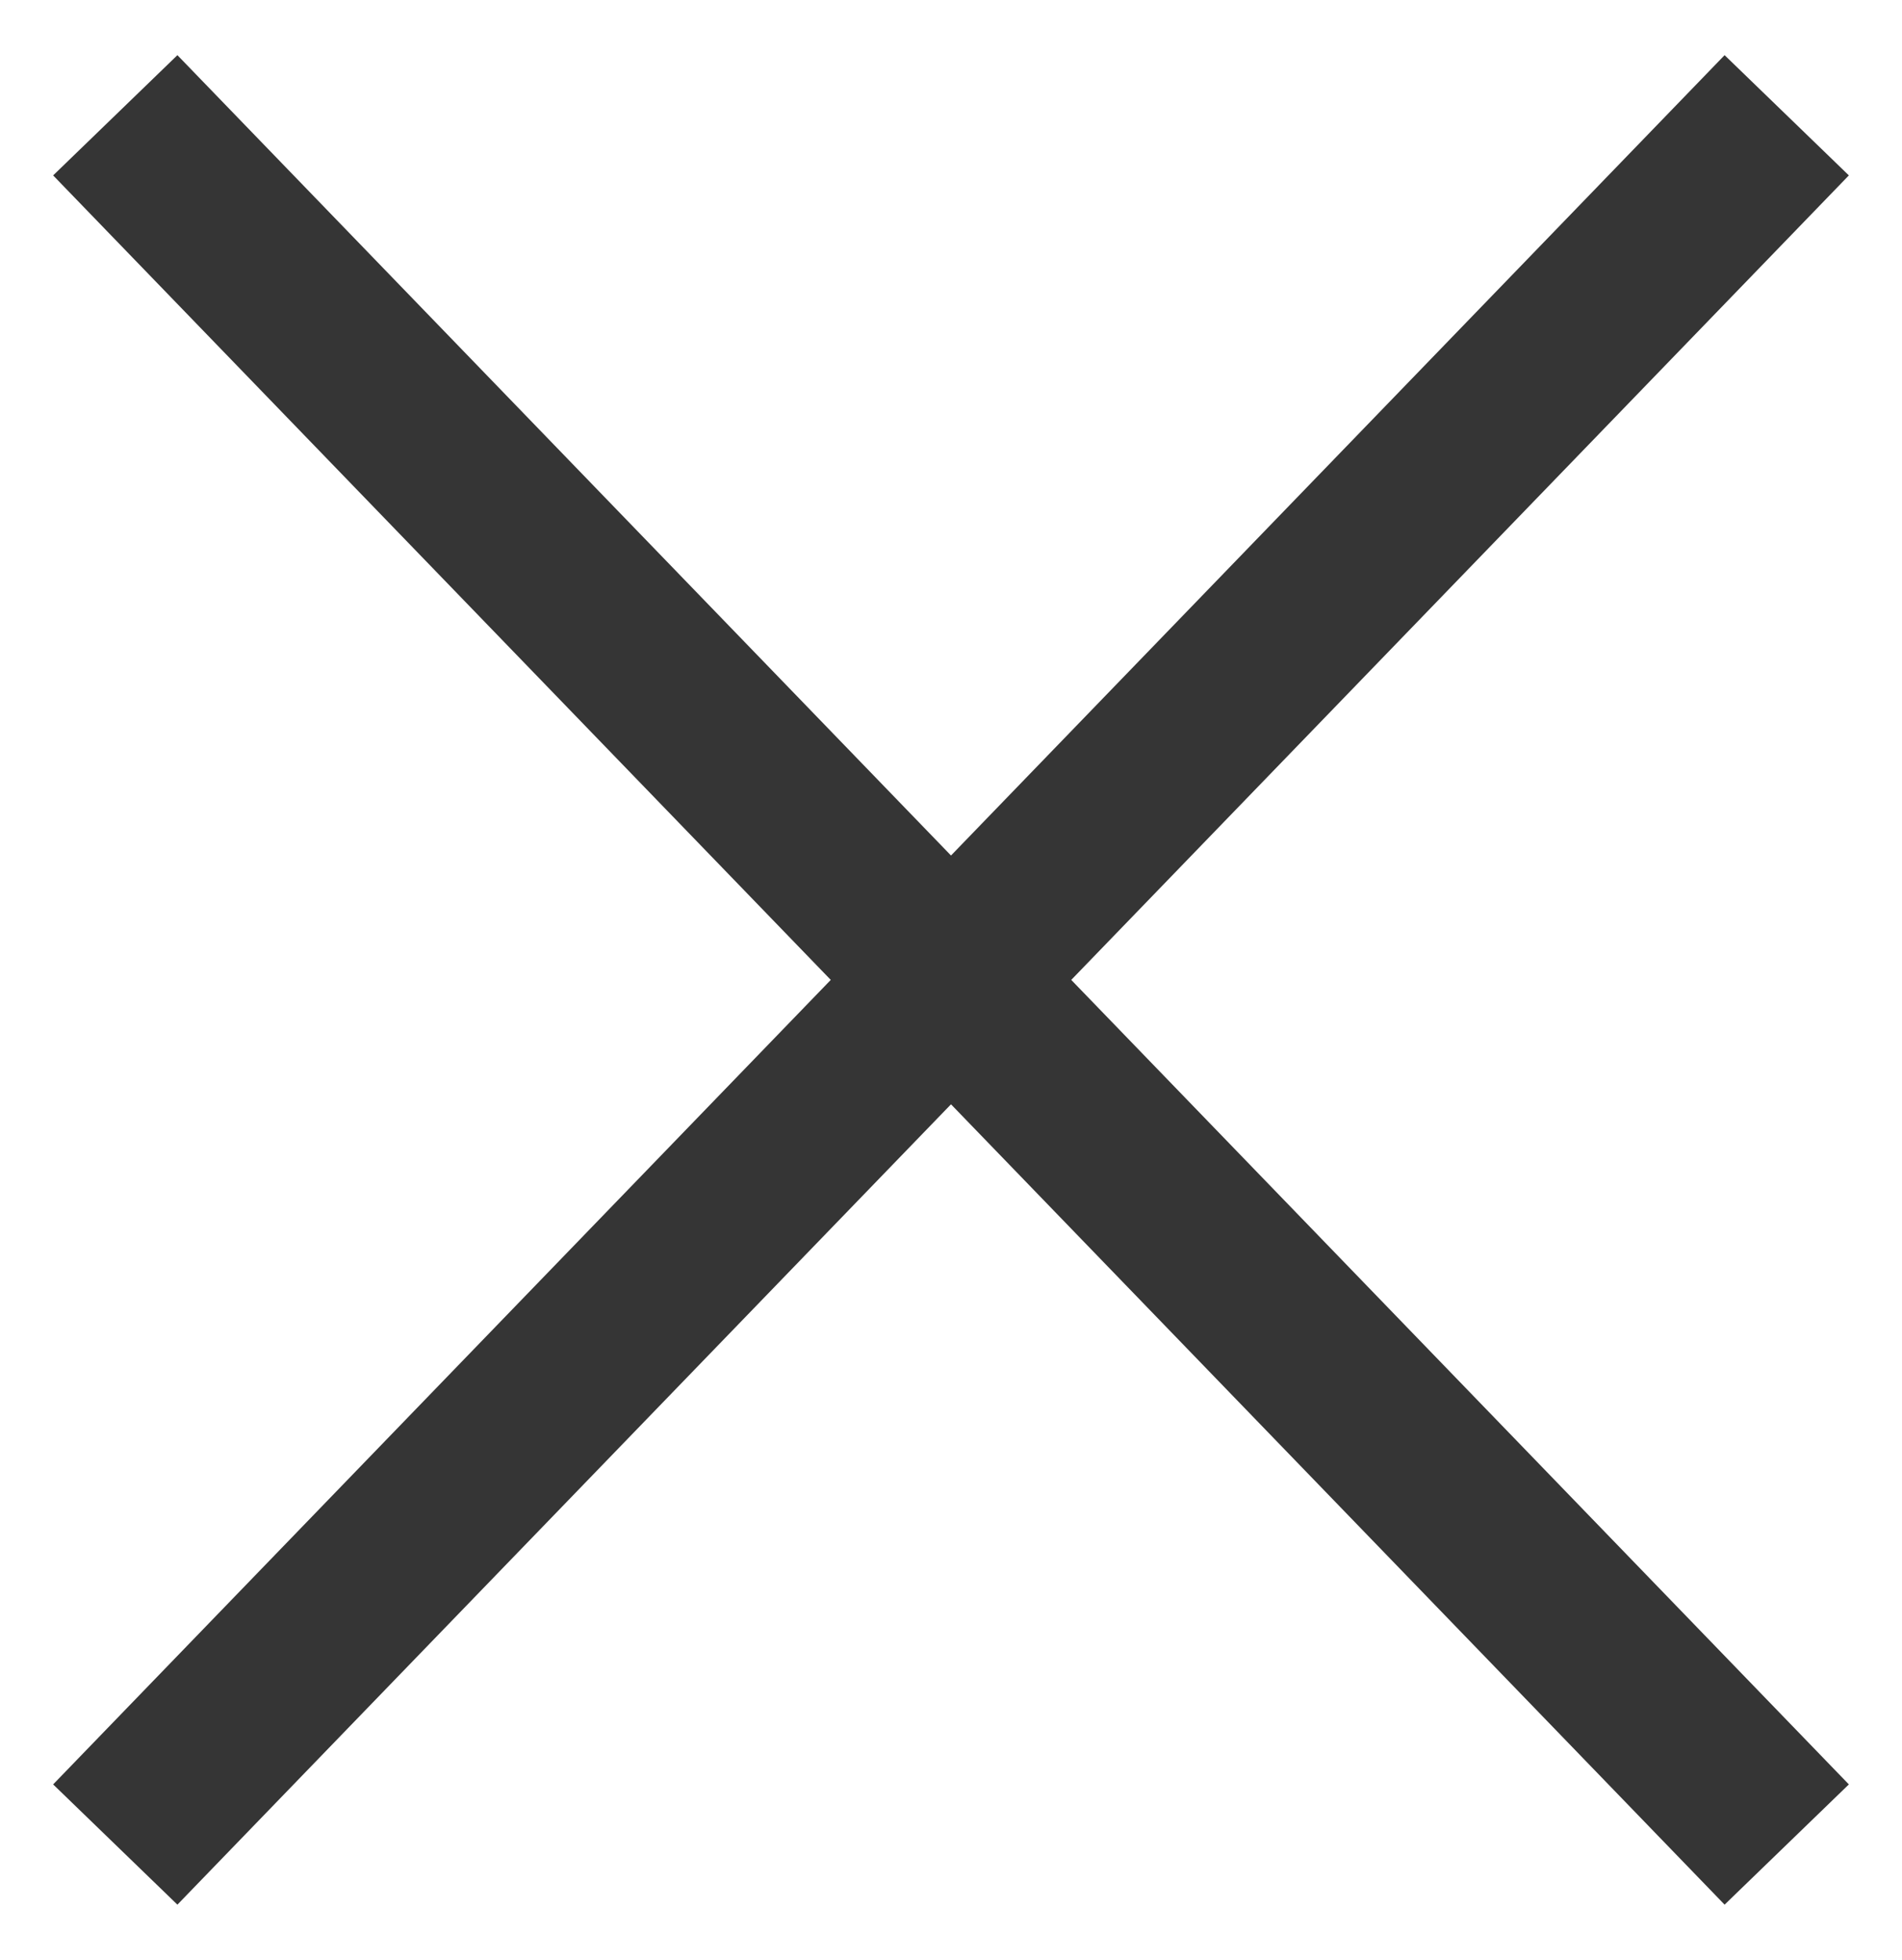 <svg width="33" height="34" viewBox="0 0 33 34" version="1.1" xmlns="http://www.w3.org/2000/svg" xmlns:xlink="http://www.w3.org/1999/xlink">
<title>Group 17.2</title>
<desc>Created using Figma</desc>
<g id="Canvas" transform="translate(-11724 -35523)">
<g id="Group 17.2">
<g id="Vector">
<use xlink:href="#path0_stroke" transform="matrix(-4.22543e-08 1 -1 -4.52187e-08 11755 35525)" fill="#353535"/>
</g>
<g id="Vector">
<use xlink:href="#path1_stroke" transform="translate(11726 35525)" fill="#353535"/>
</g>
</g>
</g>
<defs>
<path id="path0_stroke" d="M -1.043 1.078L 28.957 30.078L 31.043 27.922L 1.043 -1.078L -1.043 1.078Z"/>
<path id="path1_stroke" d="M -1.078 1.043L 27.922 31.043L 30.078 28.957L 1.078 -1.043L -1.078 1.043Z"/>
</defs>
</svg>
